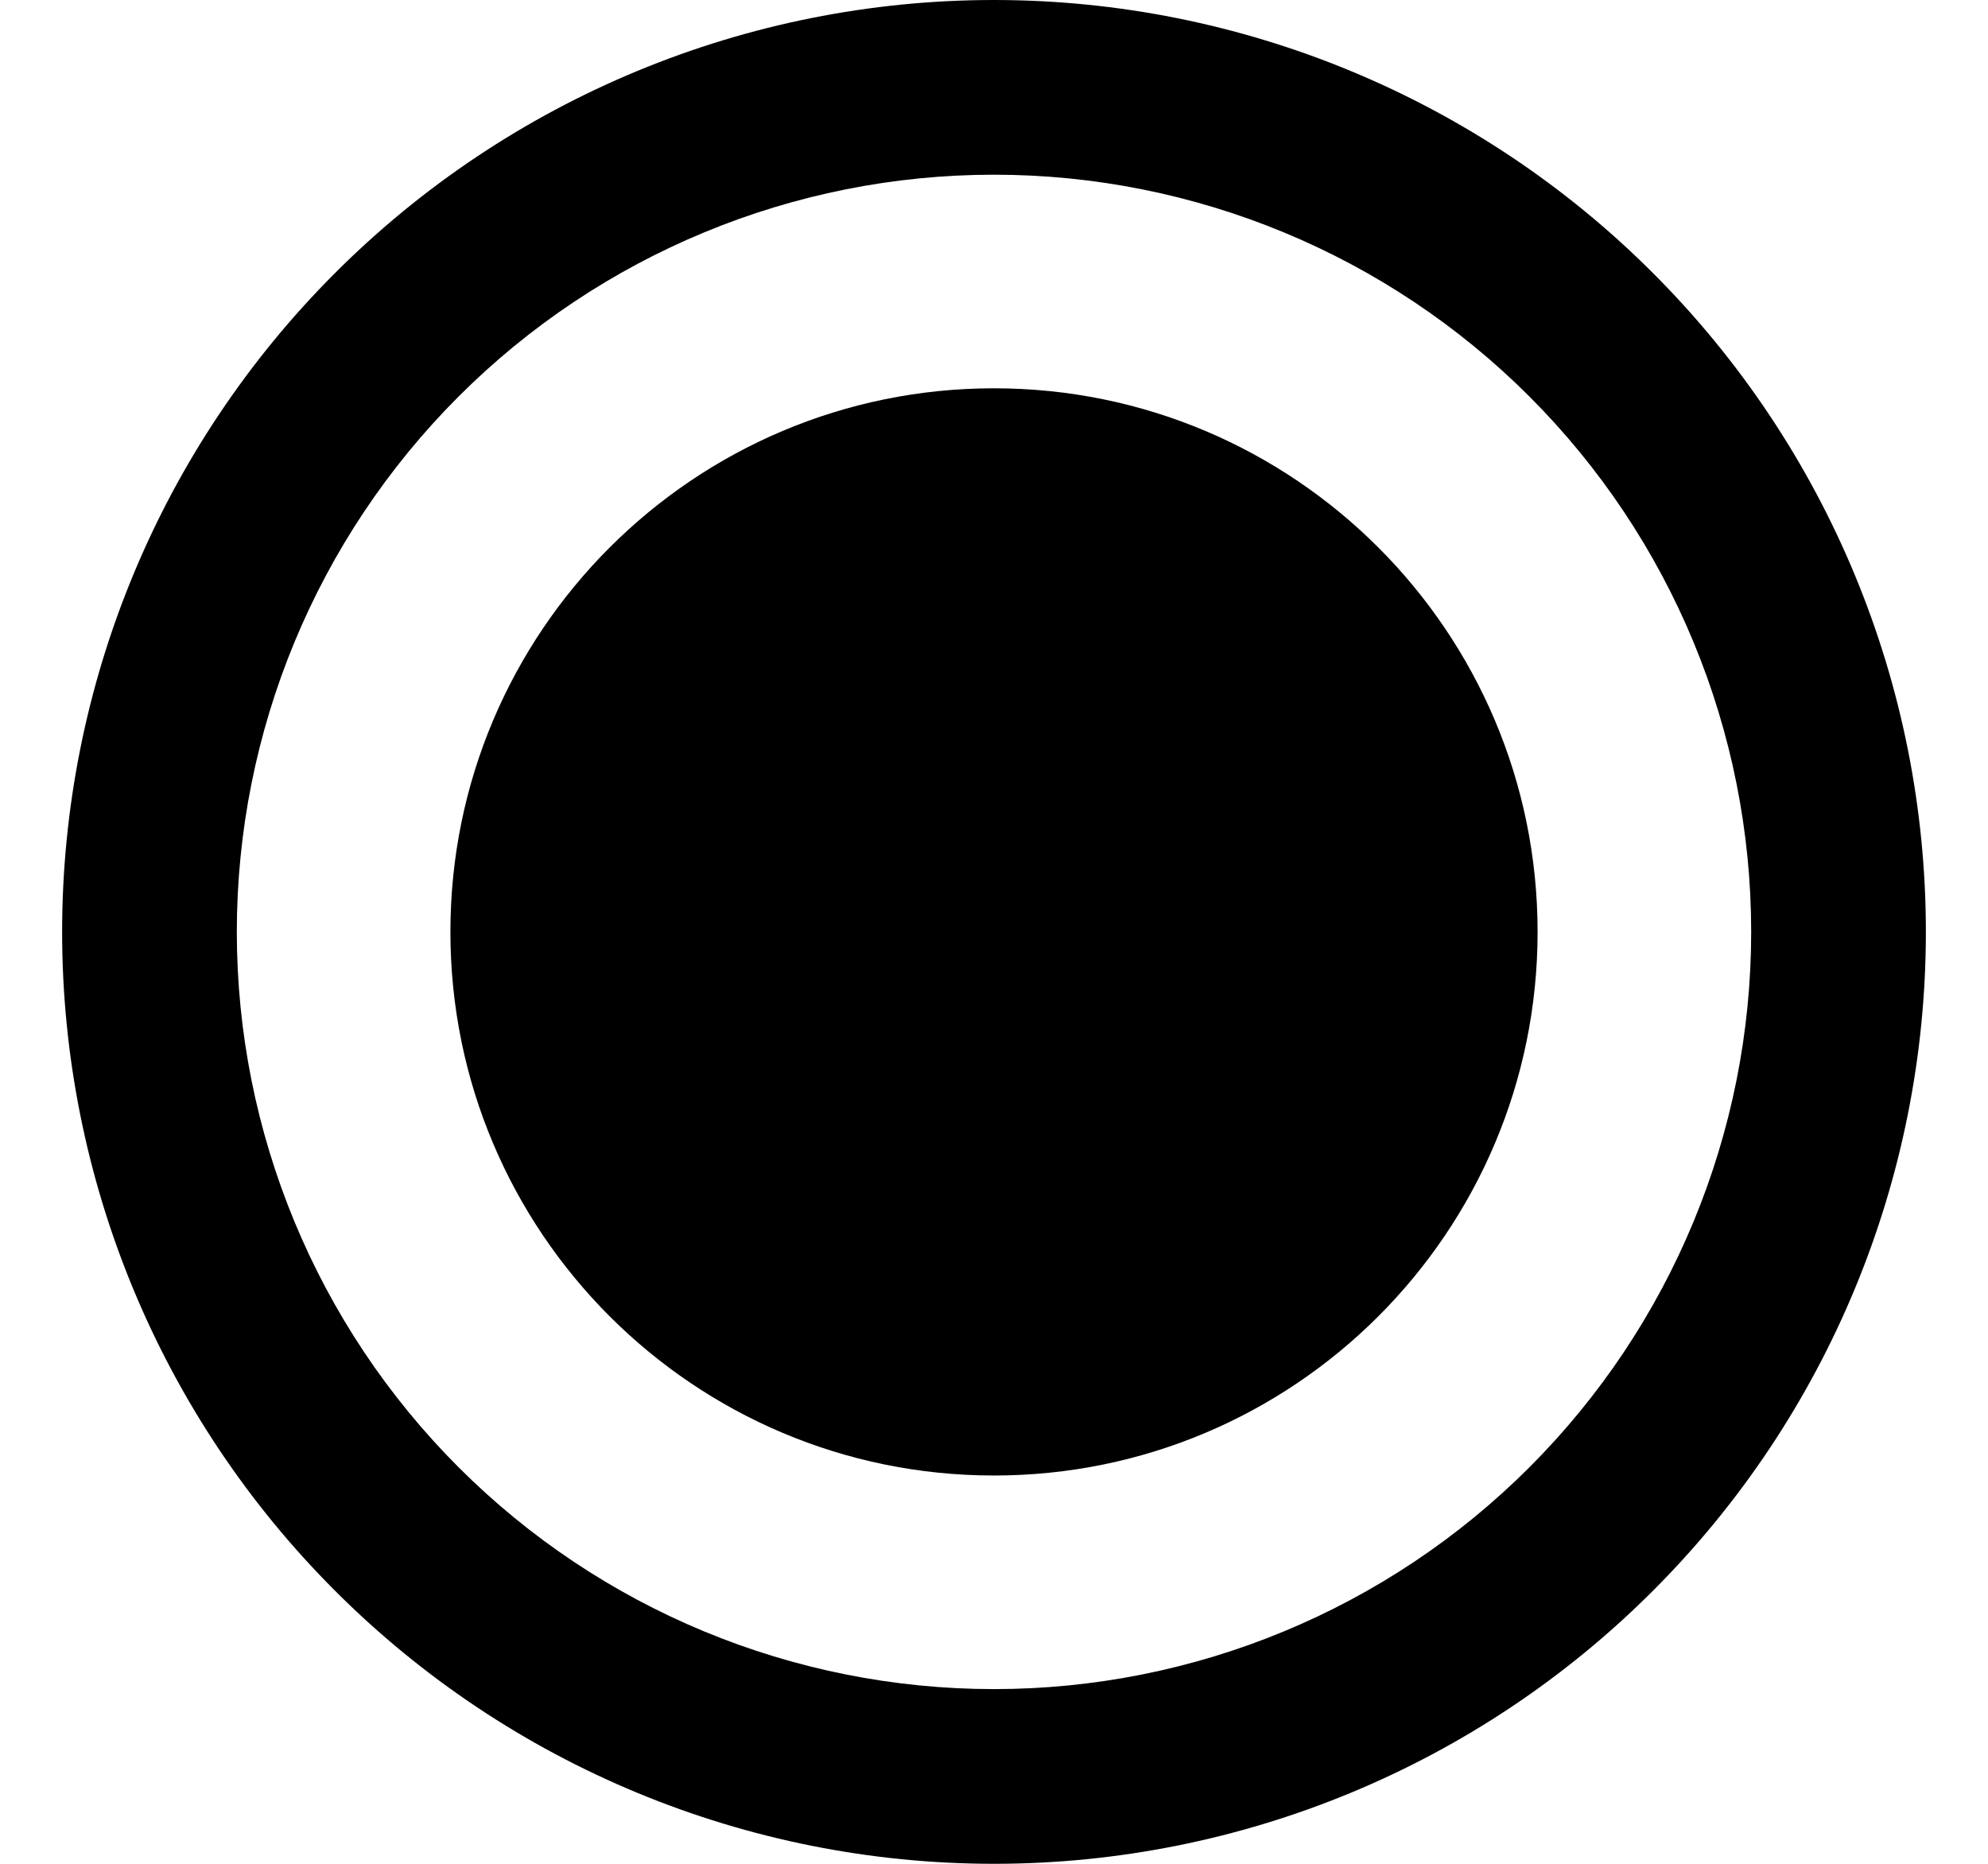 <svg width="16" height="15" viewBox="0 0 16 15" fill="none" xmlns="http://www.w3.org/2000/svg">
<g id="Check" clip-path="url(#clip0_1983_25611)">
<g id="Vector">
<path d="M14.094 7.5C14.094 5.884 13.452 4.334 12.309 3.191C11.166 2.048 9.616 1.406 8 1.406C6.384 1.406 4.834 2.048 3.691 3.191C2.548 4.334 1.906 5.884 1.906 7.5C1.906 9.116 2.548 10.666 3.691 11.809C4.834 12.952 6.384 13.594 8 13.594C9.616 13.594 11.166 12.952 12.309 11.809C13.452 10.666 14.094 9.116 14.094 7.5ZM0.5 7.5C0.5 5.511 1.29 3.603 2.697 2.197C4.103 0.79 6.011 0 8 0C9.989 0 11.897 0.79 13.303 2.197C14.71 3.603 15.5 5.511 15.5 7.5C15.5 9.489 14.71 11.397 13.303 12.803C11.897 14.21 9.989 15 8 15C6.011 15 4.103 14.21 2.697 12.803C1.29 11.397 0.5 9.489 0.5 7.5Z" fill="black"/>
<path d="M12.375 7.5C12.375 9.916 10.416 11.875 8 11.875C5.584 11.875 3.625 9.916 3.625 7.5C3.625 5.084 5.584 3.125 8 3.125C10.416 3.125 12.375 5.084 12.375 7.5Z" fill="black"/>
</g>
</g>
<defs>
<clipPath id="clip0_1983_25611">
<rect width="15" height="15" fill="white" transform="translate(0.5)"/>
</clipPath>
</defs>
</svg>
